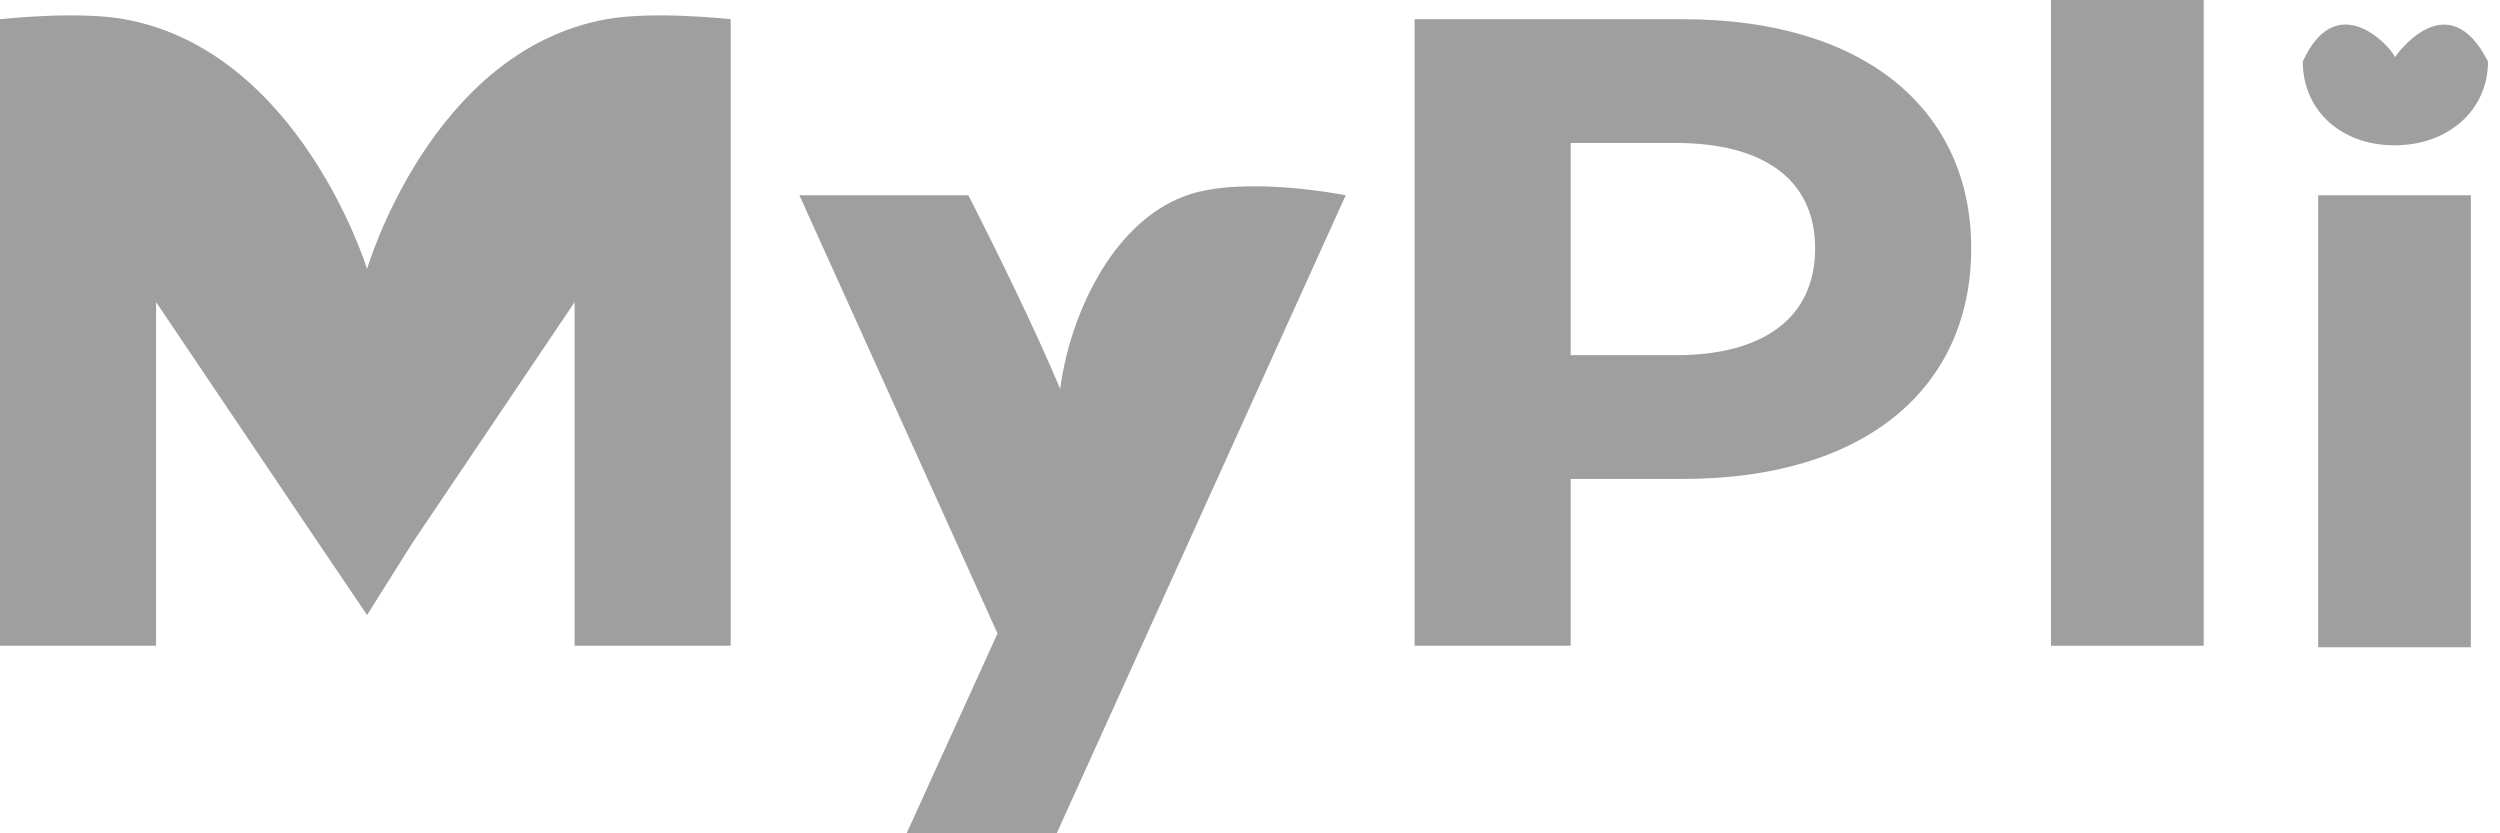 <svg width="198" height="66" viewBox="0 0 198 66" fill="none" xmlns="http://www.w3.org/2000/svg">
<path d="M189.647 4.566C189.647 4.566 193.79 -1.522 197.05 4.871C197.05 8.707 193.926 11.508 189.647 11.508C185.367 11.508 182.38 8.707 182.38 4.871C185.299 -1.522 190.034 4.546 189.647 4.566ZM195.692 15.465V51.266H183.601V15.465H195.692Z" fill="#9f9f9f"/>
<path d="M174.532 0V51.144H162.441V0H174.532Z" fill="#9f9f9f"/>
<path d="M112.037 51.144V1.522H133.298C147.698 1.522 156.12 8.706 156.12 19.666C156.12 30.747 147.698 37.932 133.298 37.932H124.399V51.144H112.037ZM124.399 28.129H132.754C139.615 28.129 143.758 25.206 143.758 19.666C143.758 14.186 139.615 11.325 132.754 11.325H124.399V28.129Z" fill="#9f9f9f"/>
<path d="M94.015 15.465C98.584 13.862 106.581 15.465 106.581 15.465L83.69 66H71.803L79.003 50.17L63.312 15.465H76.694C76.694 15.465 88.926 39.241 85.32 37.506C81.714 35.77 84.53 18.793 94.015 15.465Z" fill="#9f9f9f"/>
<path d="M0 51.144V1.522C0 1.522 6.079 0.84 9.849 1.522C23.777 4.041 29.072 21.31 29.072 21.31C29.072 21.31 34.096 4.041 48.023 1.522C51.793 0.84 57.872 1.522 57.872 1.522V51.144H45.51V23.928L32.672 42.985L29.072 48.709L25.2 42.985L12.362 23.928V51.144H0Z" fill="#9f9f9f"/>
</svg>
